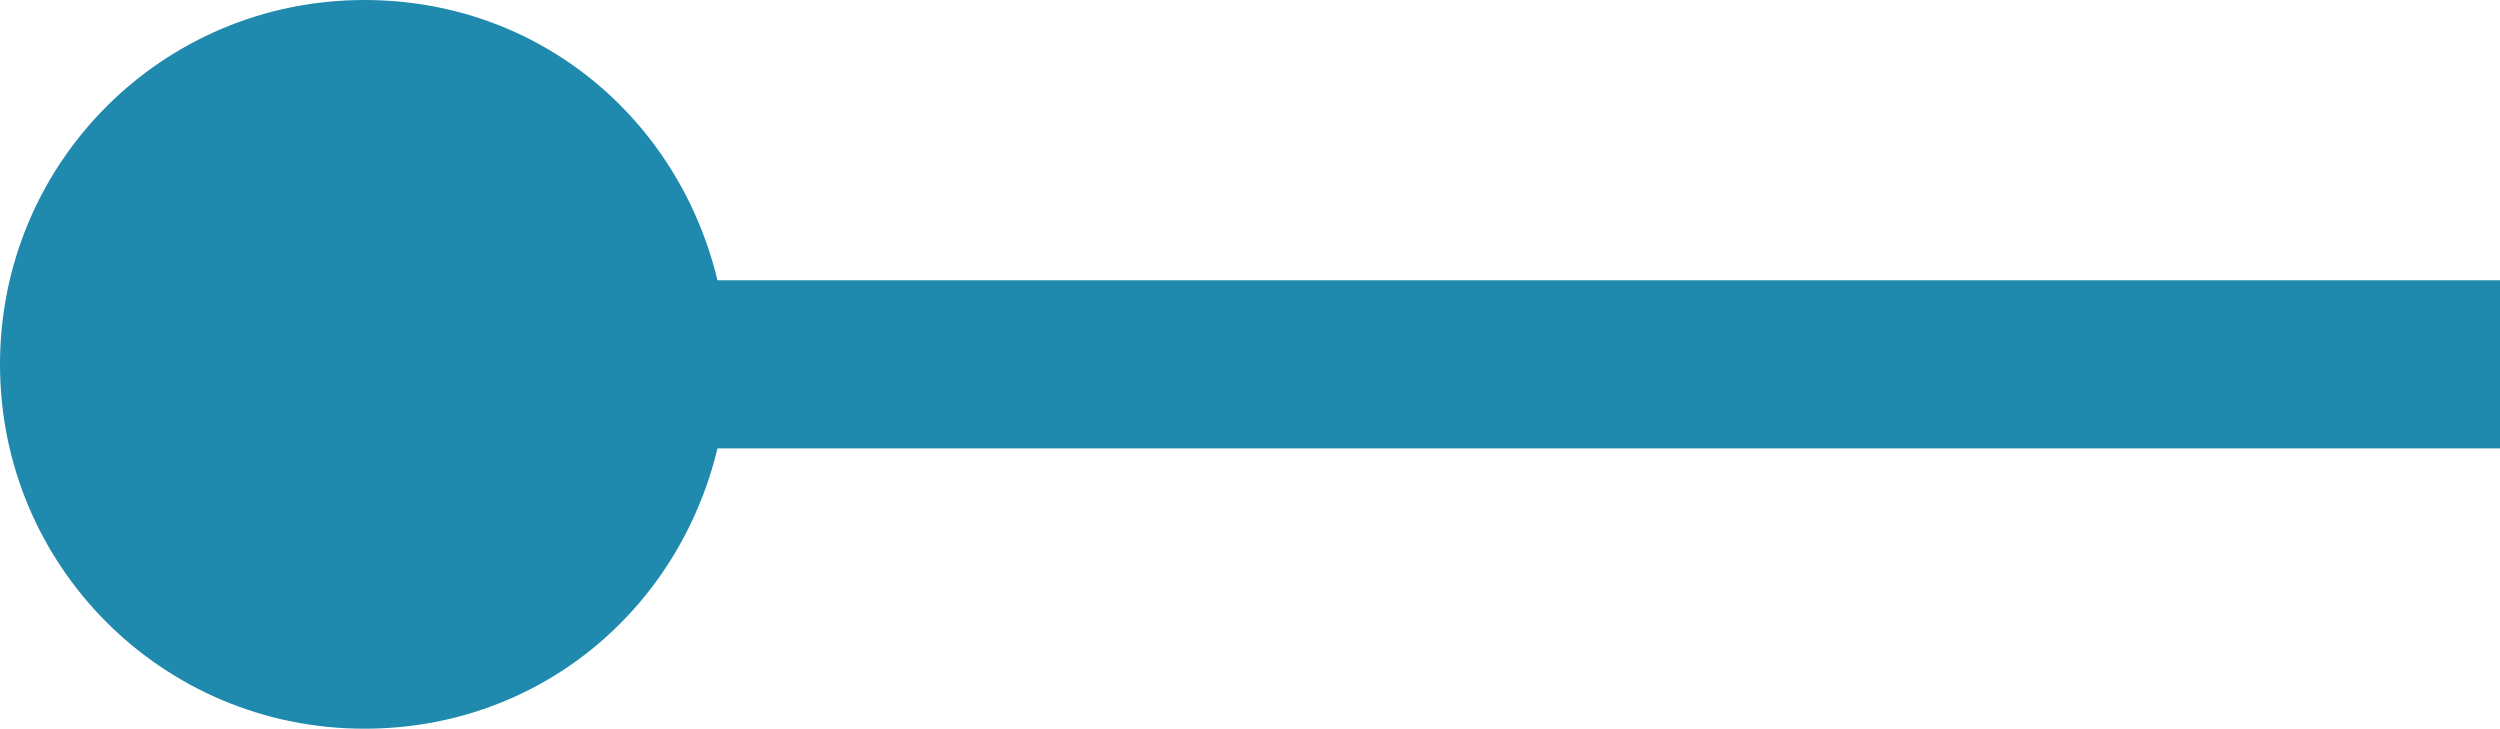 <svg version="1.1" id="图层_1" x="0px" y="0px" width="44.6px" height="13px" viewBox="0 0 44.6 13" enable-background="new 0 0 44.6 13" xml:space="preserve" xmlns="http://www.w3.org/2000/svg" xmlns:xlink="http://www.w3.org/1999/xlink" xmlns:xml="http://www.w3.org/XML/1998/namespace">
  <path fill="#1F8AAE" d="M44.6,5H12.8c-0.7-2.9-3.2-5-6.3-5C2.9,0,0,2.9,0,6.5S2.9,13,6.5,13c3.1,0,5.6-2.1,6.3-5h31.8V5z" class="color c1"/>
</svg>